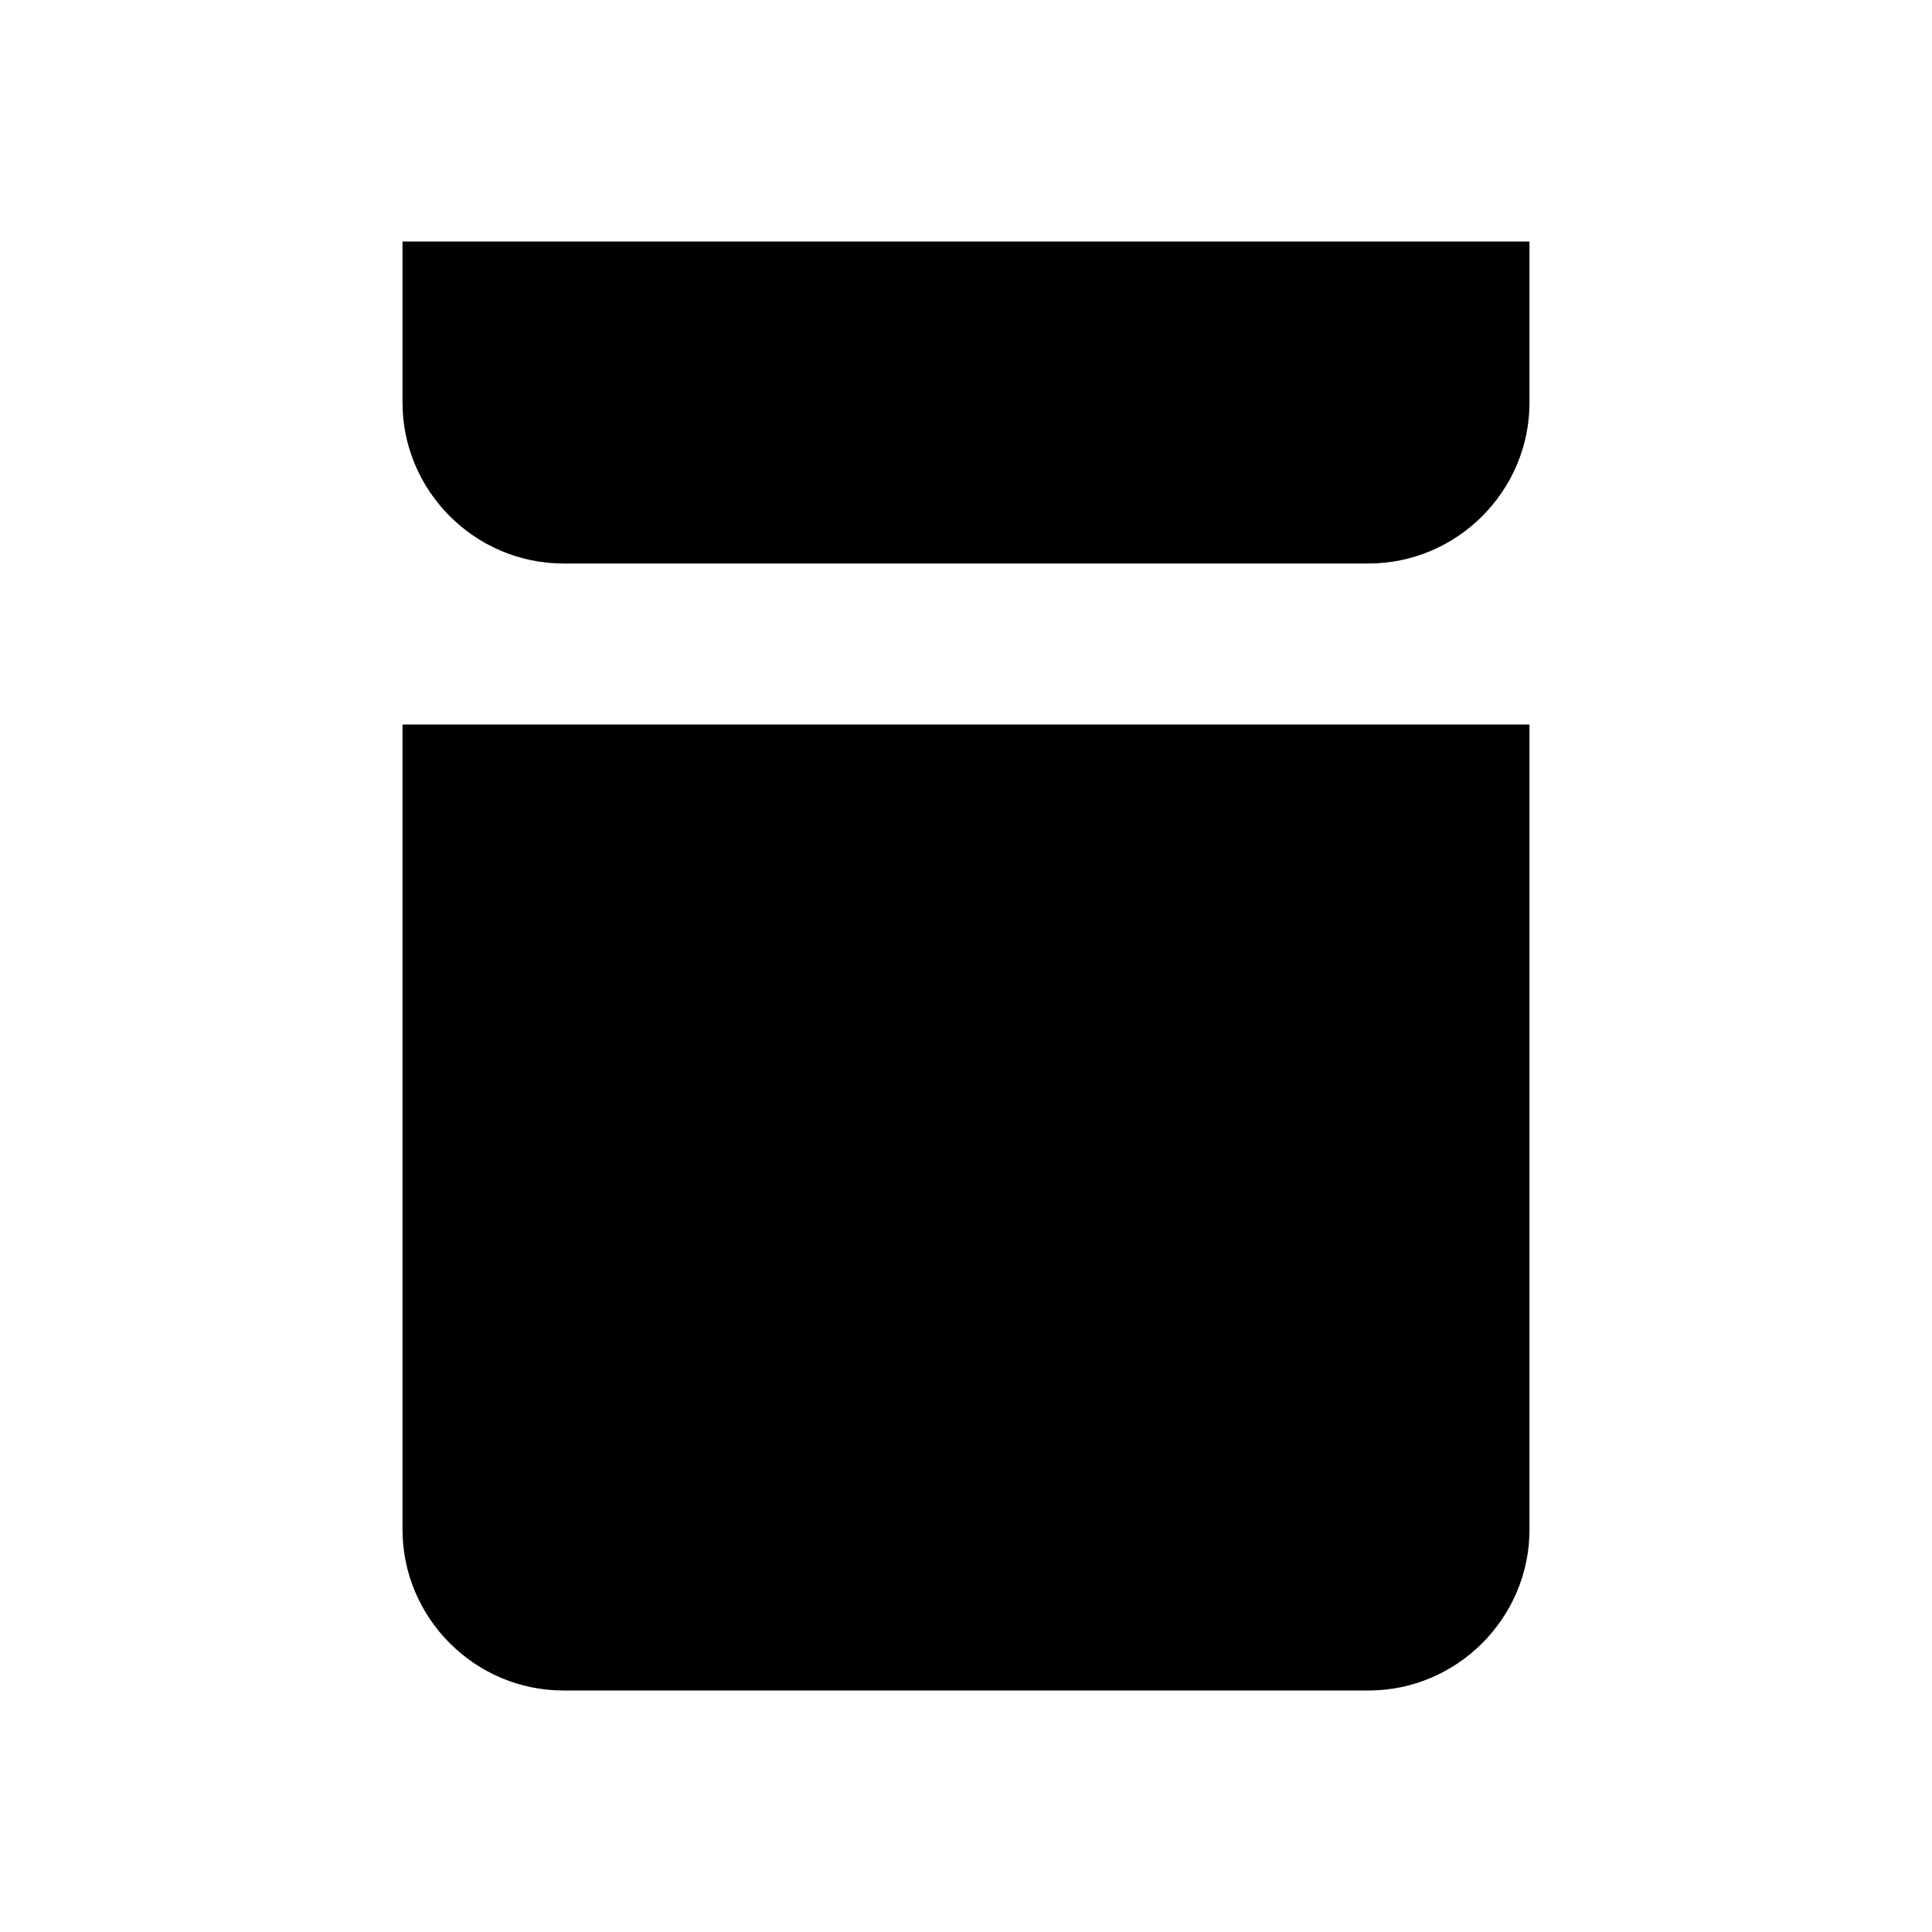 <?xml version="1.0" encoding="UTF-8"?>
<svg width="24px" height="24px" viewBox="0 0 24 24" version="1.1" xmlns="http://www.w3.org/2000/svg">
    <g stroke="none" stroke-width="1" fill="none" fill-rule="evenodd">
        <path d="M19,3 L19,5 C19,6.1 18.1,7 17,7 L7,7 C5.9,7 5,6.1 5,5 L5,3 L19,3 Z M5,9 L5,19 C5,20.1 5.9,21 7,21 L17,21 C18.1,21 19,20.1 19,19 L19,9 L5,9 Z M7,3 C5.9,3 5,3.9 5,5 L5,5 L5,5 L5,5 L5,5 C5,3.9 5.9,3 7,3 L7,3 Z M17,21 C18.1,21 19,20.1 19,19 L19,19 L19,19 L19,19 L19,19 C19,20.1 18.1,21 17,21 L17,21 Z" fill="currentColor" fill-rule="nonzero"></path>
        <path d="M8,12 L16,12 C16.55,12 17,12.45 17,13 C17,13.55 16.55,14 16,14 L8,14 C7.45,14 7,13.55 7,13 C7,12.45 7.45,12 8,12 Z M8,16 L16,16 C16.55,16 17,16.45 17,17 C17,17.55 16.55,18 16,18 L8,18 C7.45,18 7,17.55 7,17 C7,16.45 7.45,16 8,16 Z" fill="currentColor" fill-rule="nonzero"></path>
    </g>
</svg>
